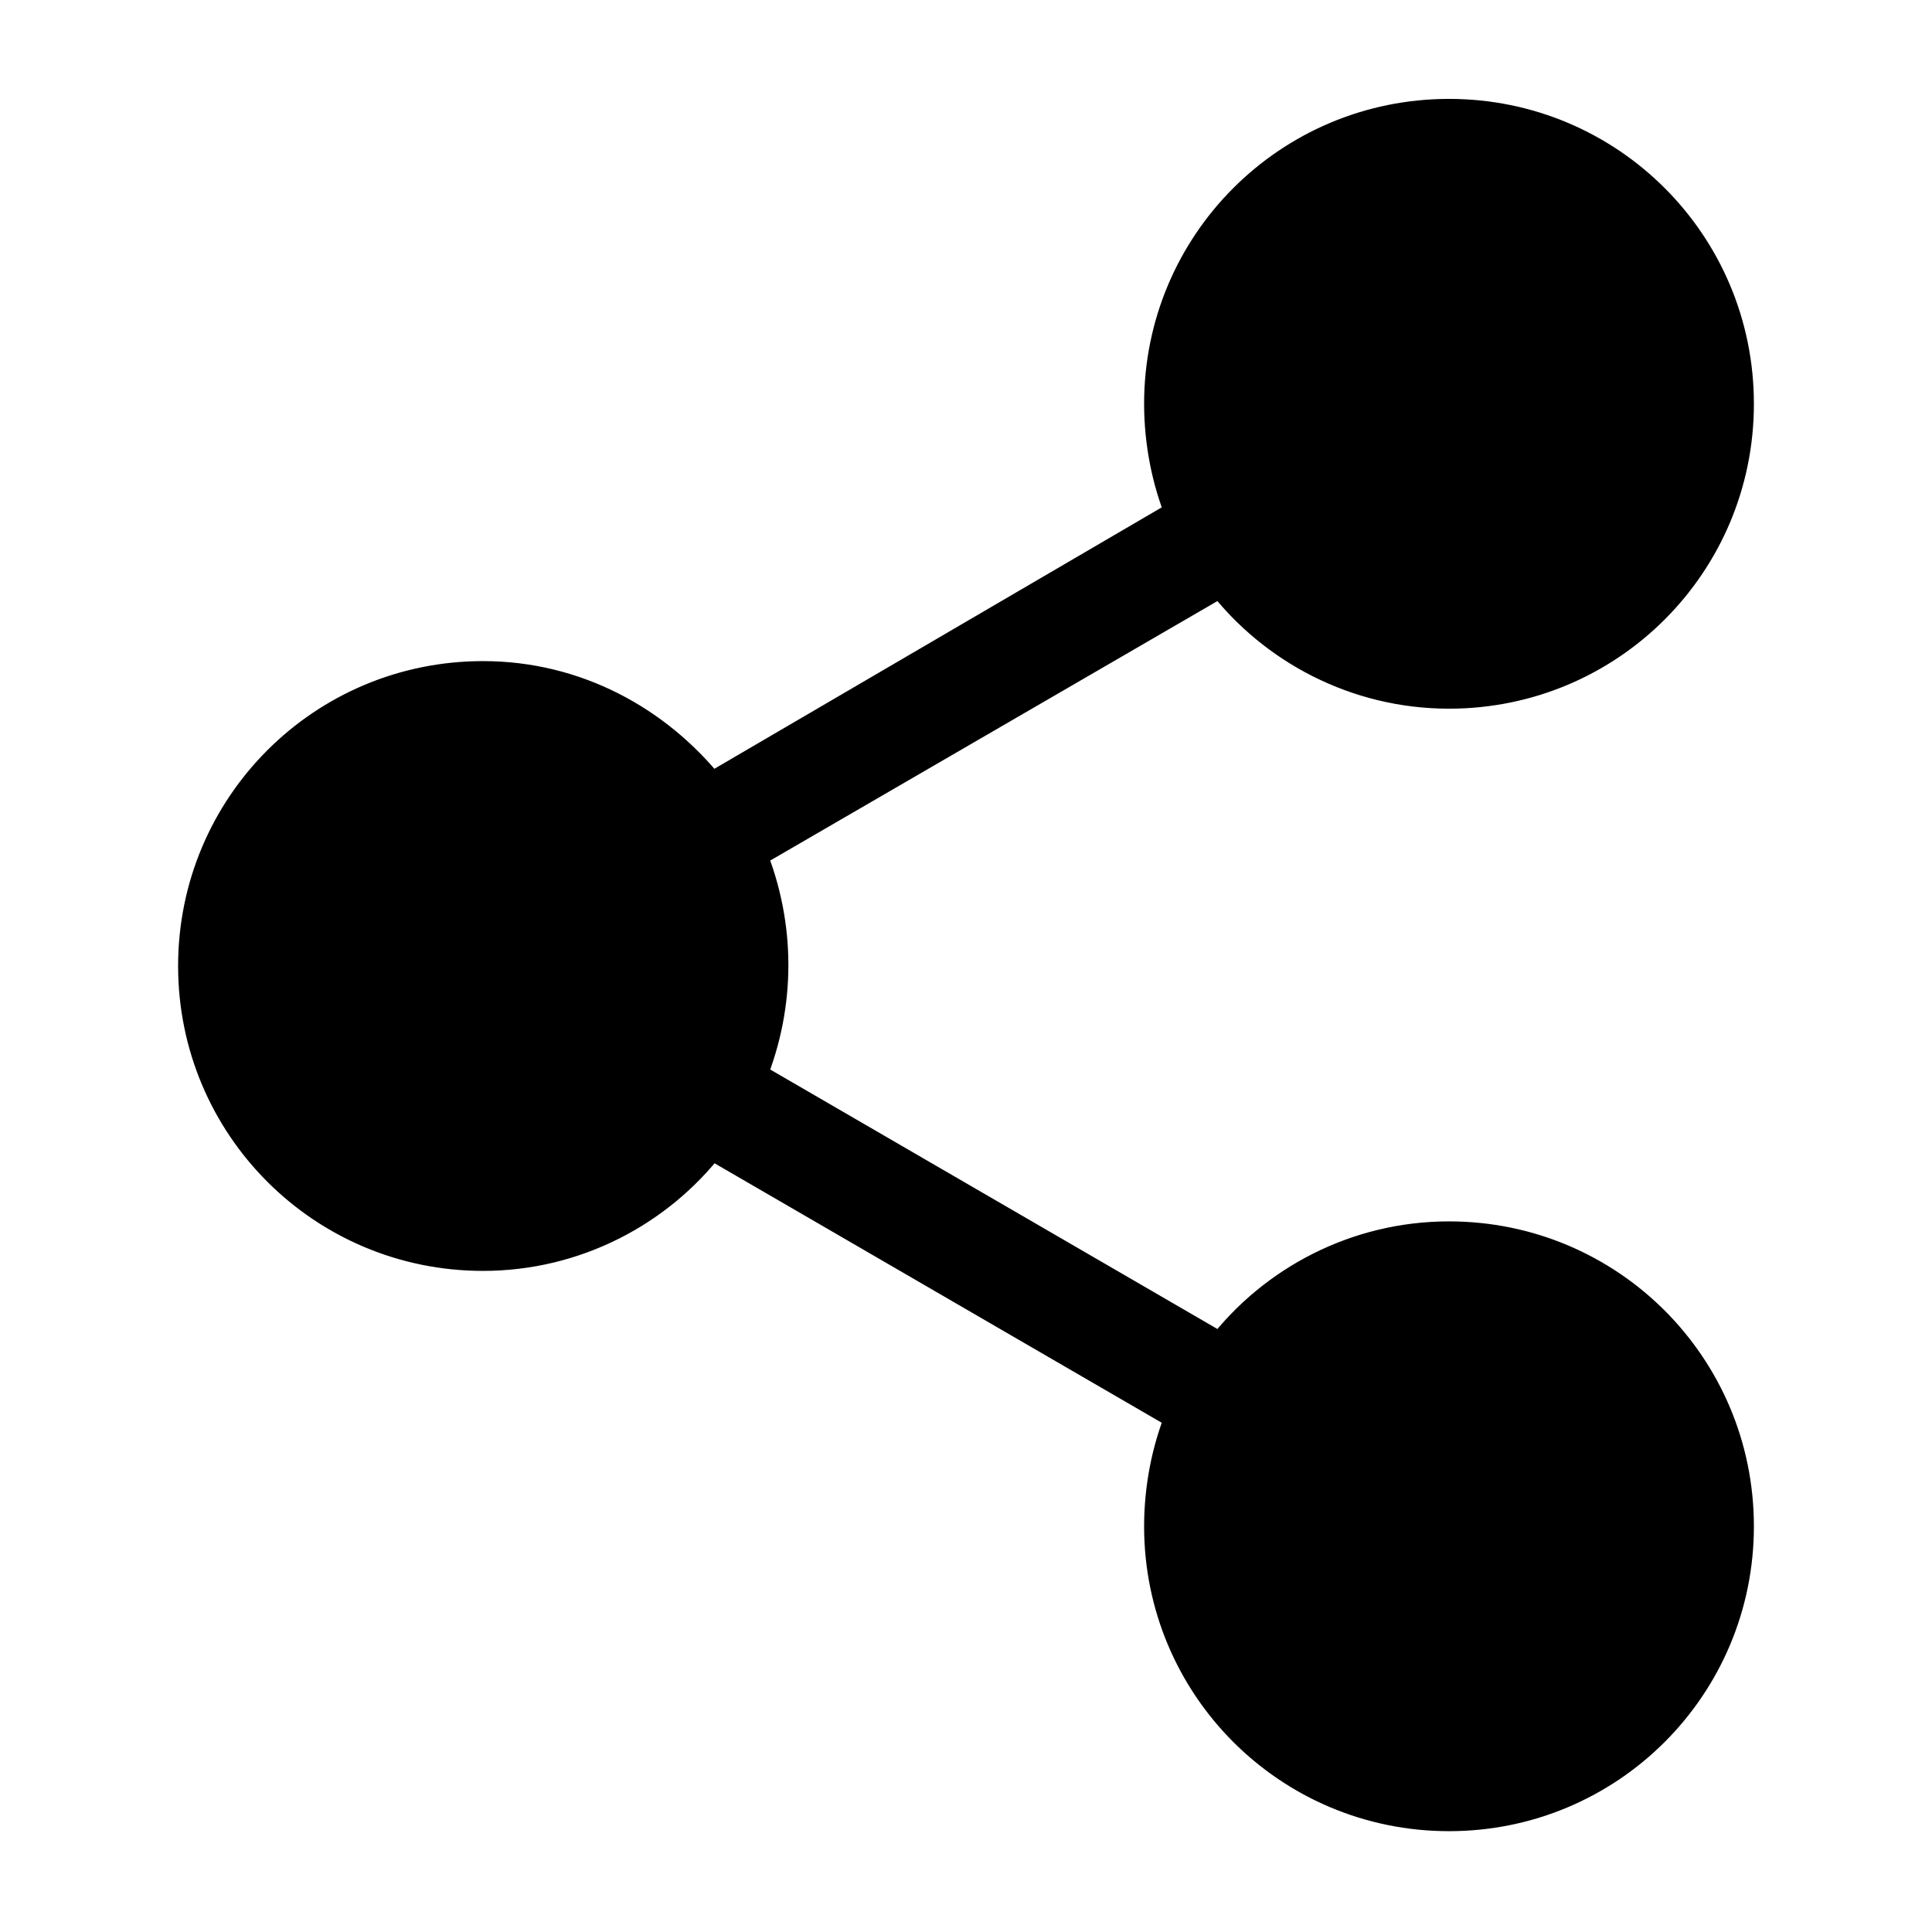 <svg width="32" height="32" viewBox="0 0 32 32" fill="none" xmlns="http://www.w3.org/2000/svg">
<path d="M24 20.48C22.464 20.48 21.088 21.216 20.224 22.336L12.448 17.824C12.928 16.64 12.928 15.328 12.448 14.144L20.224 9.632C21.088 10.752 22.464 11.488 24 11.488C26.656 11.488 28.8 9.344 28.8 6.688C28.8 4.032 26.656 1.888 24 1.888C21.344 1.888 19.2 4.032 19.2 6.688C19.2 7.328 19.328 7.968 19.552 8.512L11.776 13.056C10.88 11.936 9.536 11.2 8 11.2C5.344 11.2 3.2 13.344 3.2 16C3.2 18.656 5.344 20.8 8 20.8C9.536 20.8 10.912 20.064 11.776 18.944L19.552 23.456C19.328 24 19.2 24.64 19.2 25.28C19.2 27.936 21.344 30.08 24 30.08C26.656 30.08 28.8 27.936 28.8 25.28C28.8 22.624 26.656 20.48 24 20.48ZM24 3.2C25.952 3.2 27.52 4.768 27.52 6.72C27.52 8.672 25.952 10.24 24 10.24C22.048 10.24 20.48 8.672 20.48 6.72C20.48 4.768 22.048 3.2 24 3.2ZM8 19.52C6.048 19.52 4.48 17.952 4.48 16C4.48 14.048 6.048 12.48 8 12.48C9.952 12.48 11.52 14.048 11.52 16C11.52 17.952 9.952 19.52 8 19.52ZM24 28.8C22.048 28.8 20.48 27.232 20.48 25.28C20.48 23.328 22.048 21.76 24 21.76C25.952 21.76 27.52 23.328 27.52 25.28C27.52 27.232 25.952 28.8 24 28.8Z" fill="black"/>
<path d="M24 3.2C25.952 3.2 27.52 4.768 27.52 6.72C27.52 8.672 25.952 10.24 24 10.24C22.048 10.24 20.48 8.672 20.48 6.72C20.48 4.768 22.048 3.2 24 3.2Z" fill="black"/>
<path d="M8 19.52C6.048 19.52 4.48 17.952 4.48 16C4.48 14.048 6.048 12.48 8 12.48C9.952 12.48 11.52 14.048 11.52 16C11.52 17.952 9.952 19.52 8 19.52Z" fill="black"/>
<path d="M24 28.8C22.048 28.8 20.48 27.232 20.48 25.28C20.48 23.328 22.048 21.76 24 21.76C25.952 21.76 27.52 23.328 27.52 25.28C27.52 27.232 25.952 28.8 24 28.8Z" fill="black"/>
<path d="M24 20.48C22.464 20.48 21.088 21.216 20.224 22.336L12.448 17.824C12.928 16.64 12.928 15.328 12.448 14.144L20.224 9.632C21.088 10.752 22.464 11.488 24 11.488C26.656 11.488 28.8 9.344 28.8 6.688C28.8 4.032 26.656 1.888 24 1.888C21.344 1.888 19.2 4.032 19.2 6.688C19.2 7.328 19.328 7.968 19.552 8.512L11.776 13.056C10.88 11.936 9.536 11.2 8 11.2C5.344 11.2 3.2 13.344 3.2 16C3.2 18.656 5.344 20.8 8 20.8C9.536 20.8 10.912 20.064 11.776 18.944L19.552 23.456C19.328 24 19.2 24.64 19.2 25.28C19.2 27.936 21.344 30.08 24 30.08C26.656 30.08 28.8 27.936 28.8 25.28C28.8 22.624 26.656 20.48 24 20.48ZM24 3.2C25.952 3.2 27.52 4.768 27.52 6.72C27.52 8.672 25.952 10.24 24 10.24C22.048 10.24 20.48 8.672 20.48 6.72C20.48 4.768 22.048 3.2 24 3.2ZM8 19.52C6.048 19.52 4.48 17.952 4.48 16C4.48 14.048 6.048 12.48 8 12.48C9.952 12.48 11.52 14.048 11.52 16C11.52 17.952 9.952 19.52 8 19.52ZM24 28.8C22.048 28.8 20.48 27.232 20.48 25.28C20.48 23.328 22.048 21.76 24 21.76C25.952 21.76 27.52 23.328 27.52 25.28C27.52 27.232 25.952 28.8 24 28.8Z" stroke="black" stroke-width="0.5"/>
<path d="M24 3.2C25.952 3.2 27.52 4.768 27.52 6.72C27.52 8.672 25.952 10.24 24 10.24C22.048 10.24 20.48 8.672 20.48 6.72C20.48 4.768 22.048 3.2 24 3.2Z" stroke="black" stroke-width="0.5"/>
<path d="M8 19.52C6.048 19.52 4.48 17.952 4.48 16C4.48 14.048 6.048 12.48 8 12.48C9.952 12.48 11.52 14.048 11.52 16C11.52 17.952 9.952 19.52 8 19.52Z" stroke="black" stroke-width="0.5"/>
<path d="M24 28.8C22.048 28.8 20.48 27.232 20.48 25.28C20.48 23.328 22.048 21.76 24 21.76C25.952 21.76 27.52 23.328 27.52 25.28C27.52 27.232 25.952 28.8 24 28.8Z" stroke="black" stroke-width="0.5"/>
</svg>
